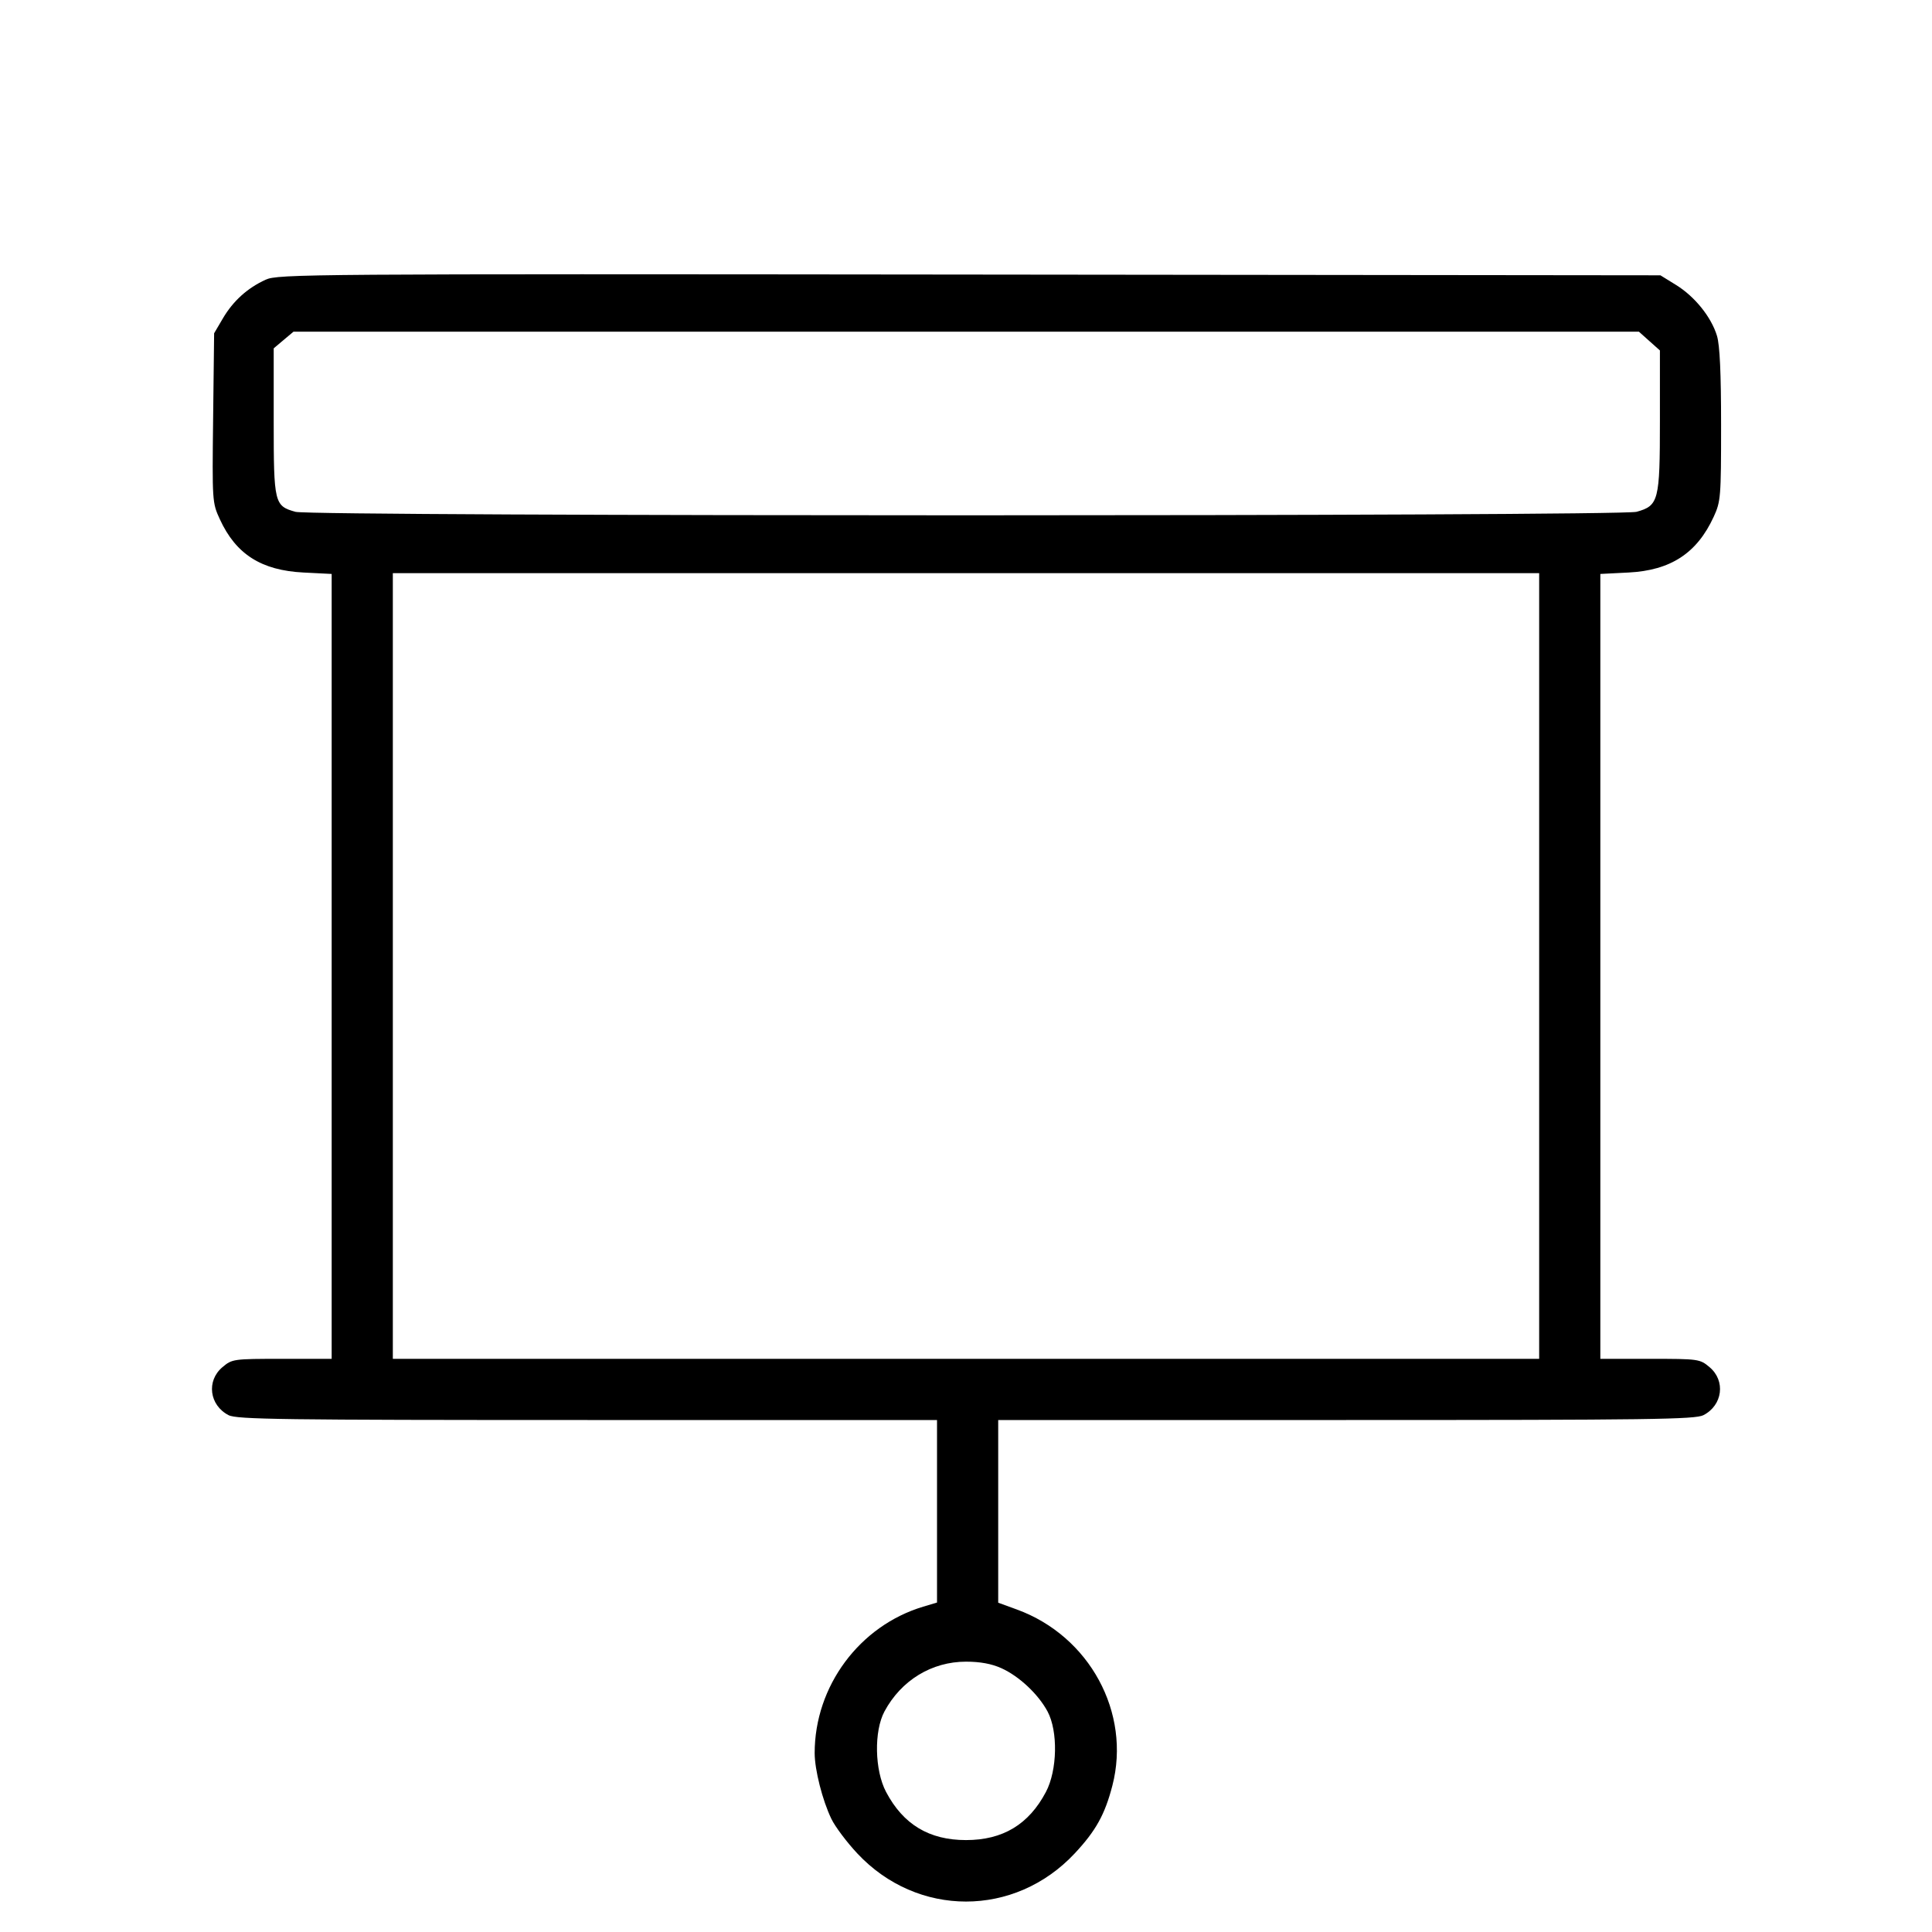 <svg fill="currentColor" viewBox="0 0 256 256" xmlns="http://www.w3.org/2000/svg"><path d="M35.200 37.062 C 32.788 38.164,30.890 39.879,29.538 42.178 L 28.373 44.160 28.241 55.372 C 28.110 66.446,28.121 66.611,29.134 68.812 C 31.266 73.444,34.621 75.579,40.213 75.862 L 43.947 76.051 43.947 128.052 L 43.947 180.053 37.366 180.053 C 30.909 180.053,30.761 180.074,29.473 181.158 C 27.324 182.966,27.737 186.198,30.285 187.516 C 31.374 188.079,37.370 188.160,77.845 188.160 L 124.160 188.160 124.160 200.252 L 124.160 212.345 122.347 212.887 C 113.889 215.416,107.947 223.423,107.947 232.289 C 107.947 234.495,108.976 238.551,110.162 241.012 C 110.656 242.038,112.201 244.098,113.597 245.589 C 121.550 254.091,134.450 254.091,142.403 245.589 C 145.201 242.598,146.404 240.434,147.395 236.604 C 149.892 226.957,144.374 216.780,134.741 213.268 L 132.267 212.366 132.267 200.263 L 132.267 188.160 178.368 188.160 C 218.653 188.160,224.626 188.079,225.715 187.516 C 228.263 186.198,228.676 182.966,226.527 181.158 C 225.239 180.074,225.091 180.053,218.634 180.053 L 212.053 180.053 212.053 128.052 L 212.053 76.051 215.787 75.862 C 221.374 75.579,224.855 73.302,227.072 68.480 C 228.008 66.446,228.053 65.879,228.053 56.320 C 228.053 49.406,227.884 45.736,227.508 44.498 C 226.754 42.011,224.573 39.299,222.099 37.769 L 220.014 36.480 128.460 36.381 C 40.585 36.286,36.838 36.314,35.200 37.062 M218.553 45.192 L 219.947 46.437 219.947 55.770 C 219.947 66.354,219.780 67.005,216.857 67.816 C 214.633 68.434,41.383 68.439,39.159 67.821 C 36.353 67.042,36.267 66.685,36.267 55.836 L 36.267 46.156 37.579 45.051 L 38.892 43.947 128.026 43.947 L 217.160 43.947 218.553 45.192 M203.947 128.000 L 203.947 180.053 128.000 180.053 L 52.053 180.053 52.053 128.000 L 52.053 75.947 128.000 75.947 L 203.947 75.947 203.947 128.000 M132.693 221.046 C 135.035 222.104,137.572 224.482,138.802 226.773 C 140.209 229.394,140.107 234.567,138.592 237.440 C 136.317 241.752,132.883 243.820,128.000 243.820 C 123.117 243.820,119.683 241.752,117.408 237.440 C 115.893 234.567,115.791 229.394,117.198 226.773 C 119.413 222.648,123.458 220.179,128.000 220.179 C 129.874 220.179,131.396 220.460,132.693 221.046 " stroke="none" fill-rule="evenodd"></path></svg>